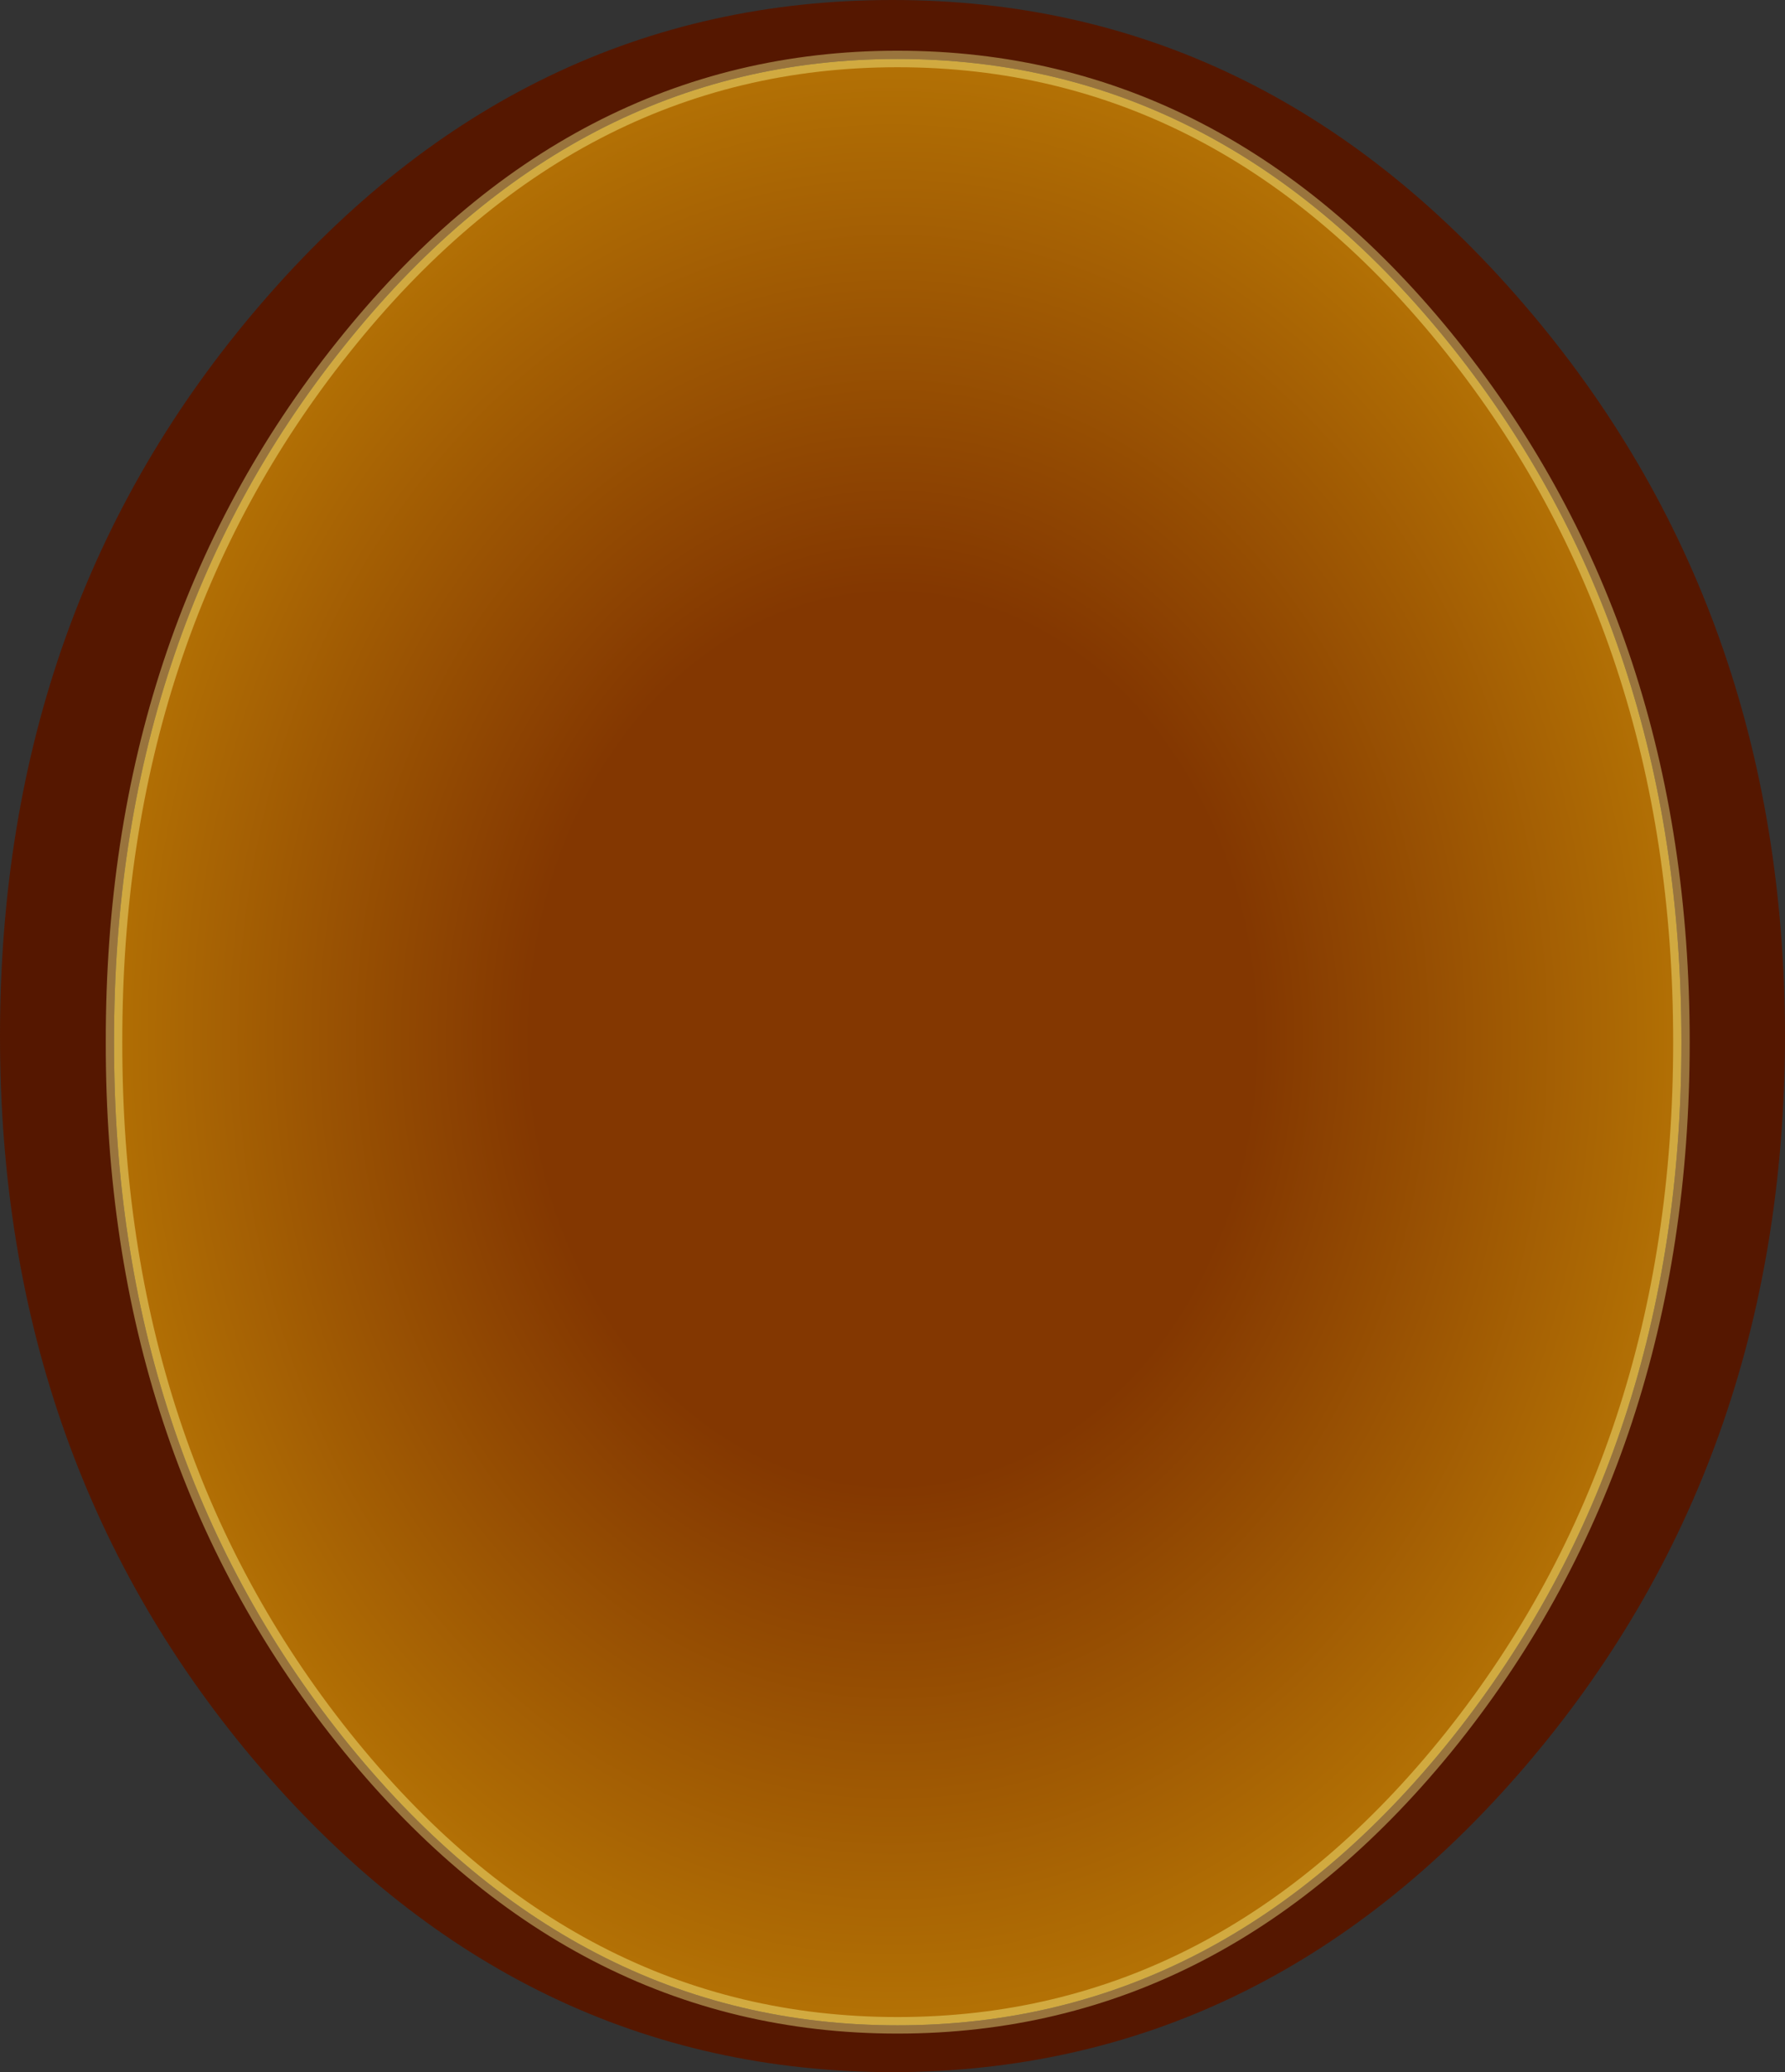 <?xml version="1.0" encoding="UTF-8" standalone="no"?>
<svg xmlns:xlink="http://www.w3.org/1999/xlink" height="188.0px" width="162.0px" xmlns="http://www.w3.org/2000/svg">
  <rect width="100%" height="100%" fill="#333333" stroke="none"/>
  <g transform="matrix(1.0, 0.0, 0.0, 1.0, -13.1, -14.0)">
    <path d="M144.9 45.5 Q165.7 71.6 165.7 108.55 165.7 145.5 144.9 171.65 124.05 197.75 94.55 197.75 65.1 197.75 44.25 171.65 23.4 145.5 23.45 108.55 23.4 71.6 44.25 45.5 65.1 19.35 94.55 19.35 124.05 19.35 144.9 45.5" fill="url(#gradient0)" fill-rule="evenodd" stroke="none"/>
    <path d="M151.35 41.55 Q175.05 69.05 175.1 108.0 175.05 146.9 151.35 174.45 127.65 201.95 94.1 202.0 60.5 201.95 36.8 174.45 13.1 146.9 13.1 108.0 13.1 69.05 36.8 41.55 60.5 14.0 94.1 14.0 127.65 14.0 151.35 41.55 M144.9 45.5 Q124.05 19.35 94.55 19.35 65.1 19.35 44.25 45.5 23.4 71.6 23.45 108.55 23.4 145.5 44.25 171.65 65.1 197.75 94.55 197.75 124.05 197.75 144.9 171.65 165.7 145.5 165.7 108.55 165.7 71.6 144.9 45.5" fill="#551700" fill-rule="evenodd" stroke="none"/>
    <path d="M144.9 45.5 Q165.7 71.6 165.7 108.55 165.7 145.5 144.9 171.65 124.05 197.75 94.55 197.75 65.1 197.75 44.25 171.65 23.4 145.5 23.45 108.55 23.4 71.6 44.25 45.5 65.1 19.35 94.55 19.35 124.05 19.35 144.9 45.5 Z" fill="none" stroke="#ffff99" stroke-linecap="round" stroke-linejoin="round" stroke-opacity="0.4" stroke-width="1.5"/>
  </g>
  <defs>
    <radialGradient cx="0" cy="0" gradientTransform="matrix(0.092, 0.0, 0.0, 0.113, 94.1, 108.3)" gradientUnits="userSpaceOnUse" id="gradient0" r="819.2" spreadMethod="pad">
      <stop offset="0.435" stop-color="#833701"/>
      <stop offset="1.0" stop-color="#b77605"/>
    </radialGradient>
  </defs>
</svg>
